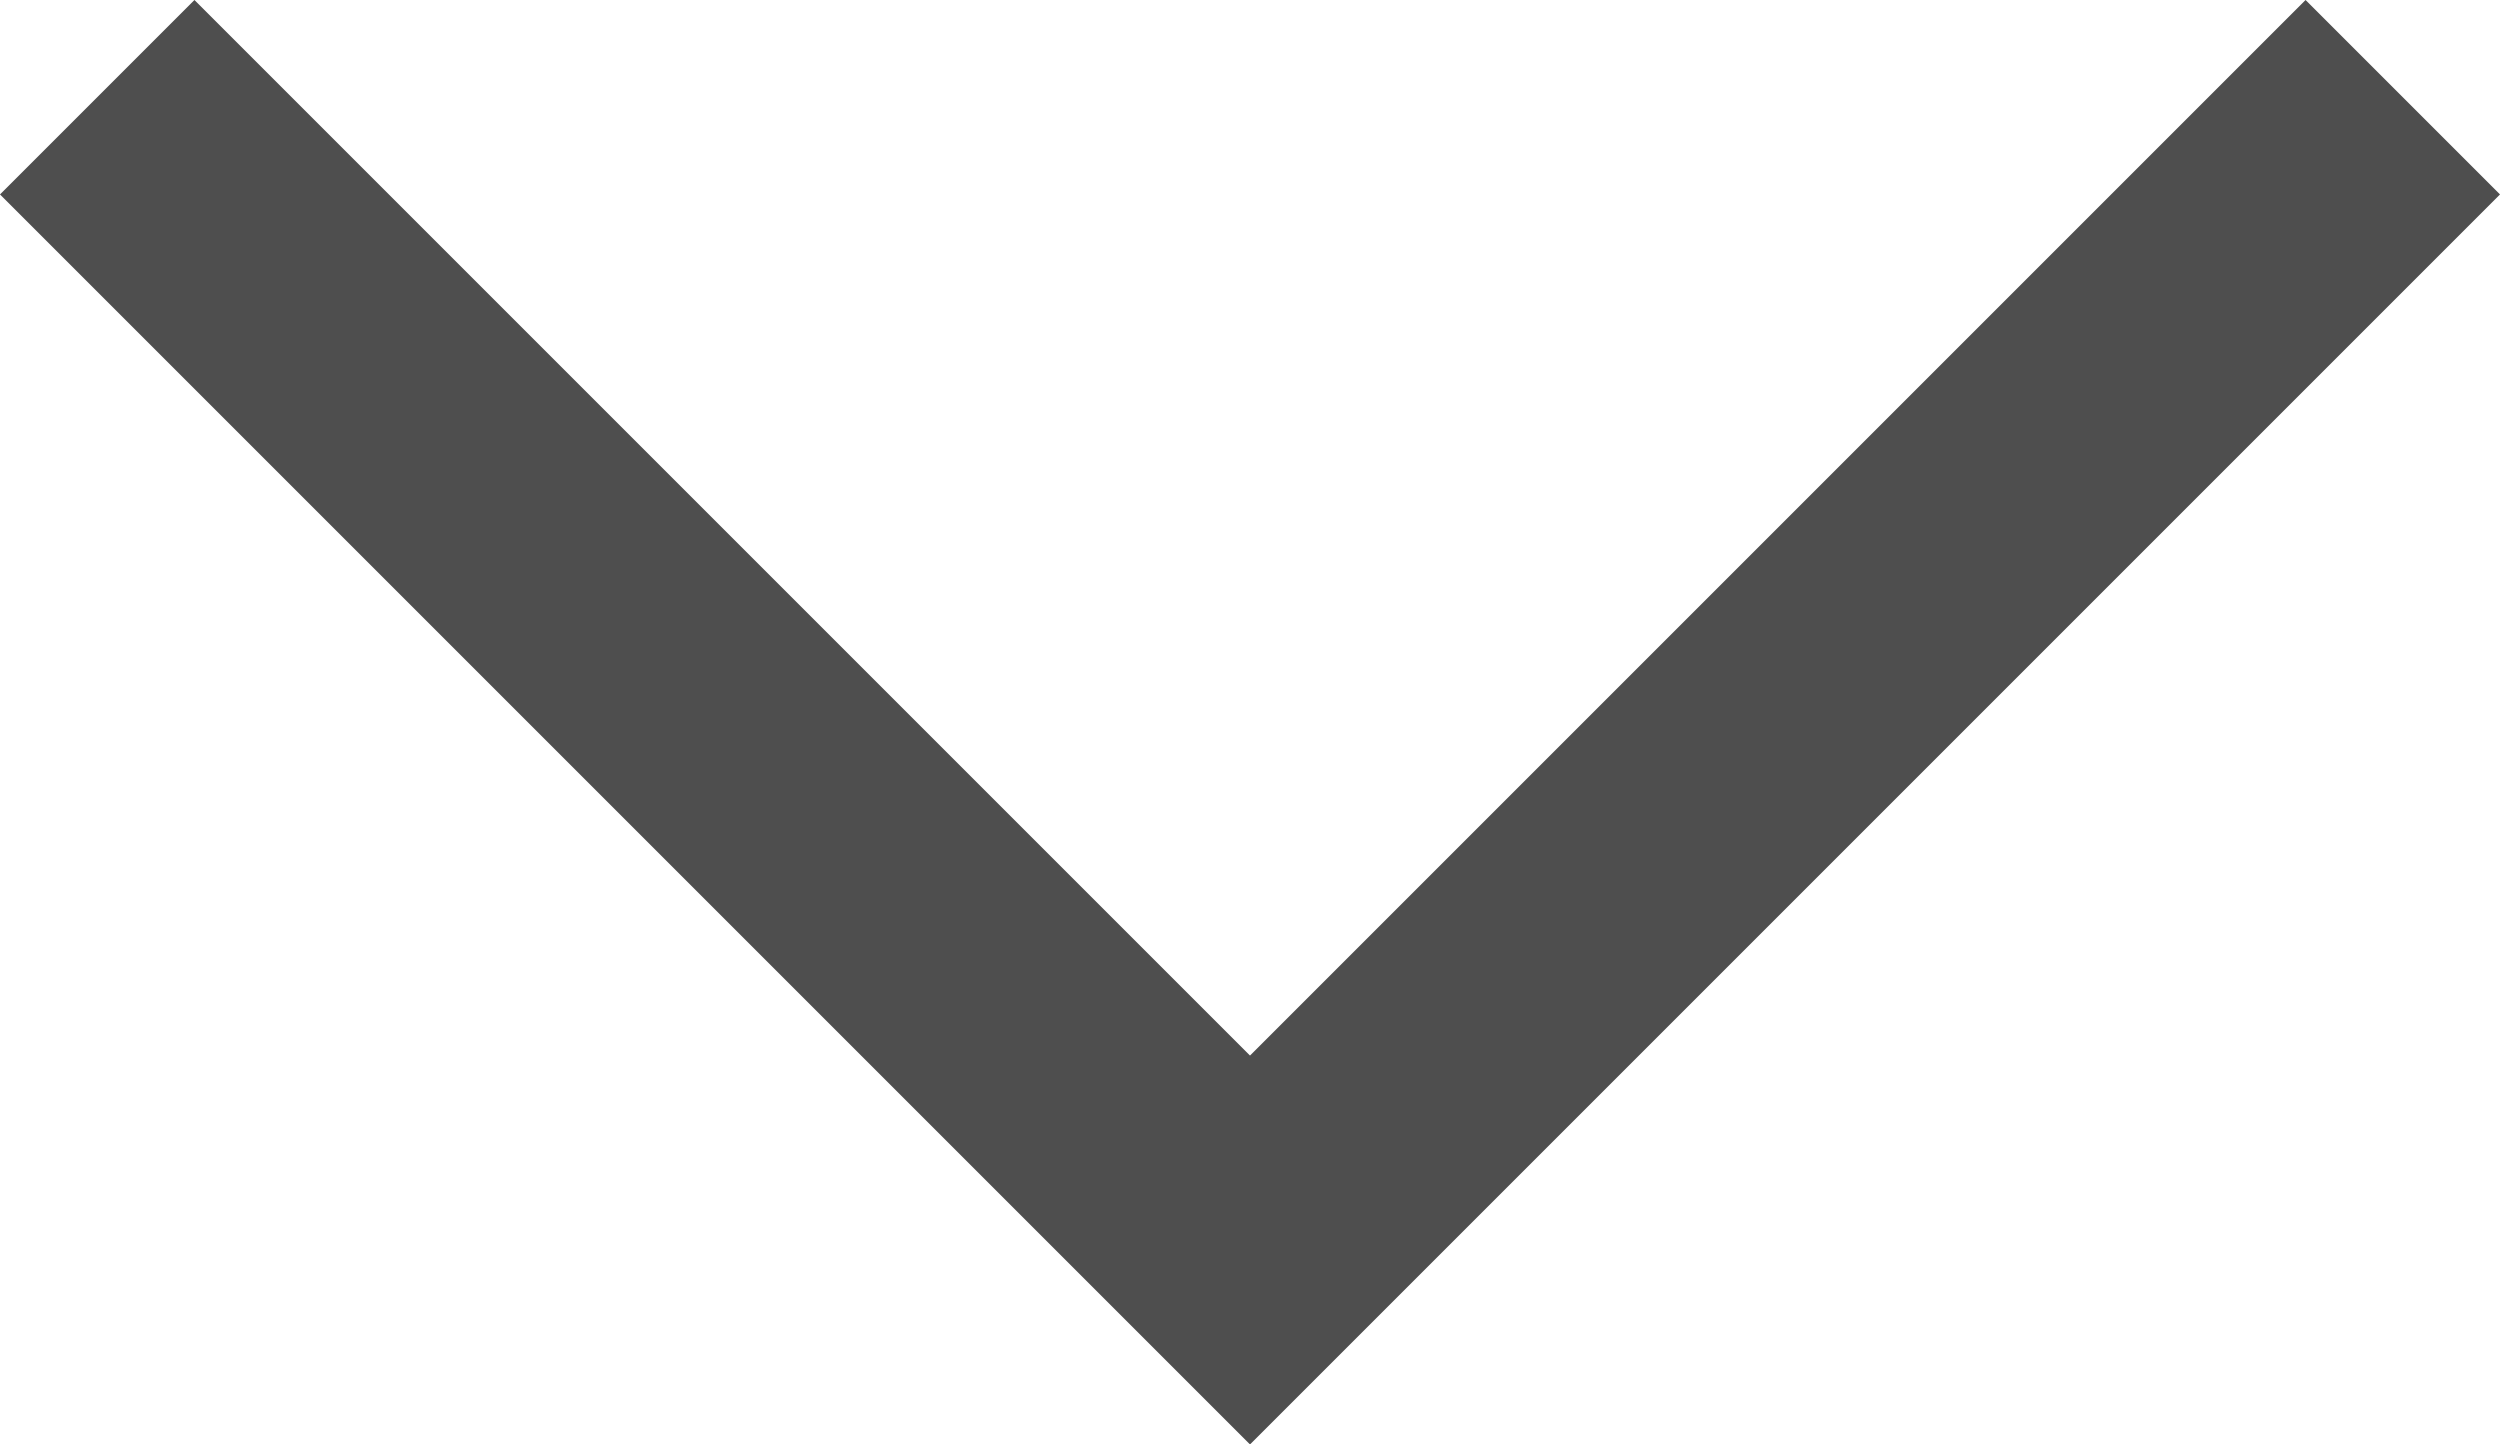 <svg version="1.1" id="Warstwa_1" xmlns="http://www.w3.org/2000/svg" x="0" y="0" viewBox="0 0 18 10.4" xml:space="preserve"><path fill="#4e4e4e" d="M16.6 0L9 7.6 1.4 0 0 1.4 7.6 9 9 10.4l9-9z" id="Group_4856"/></svg>
